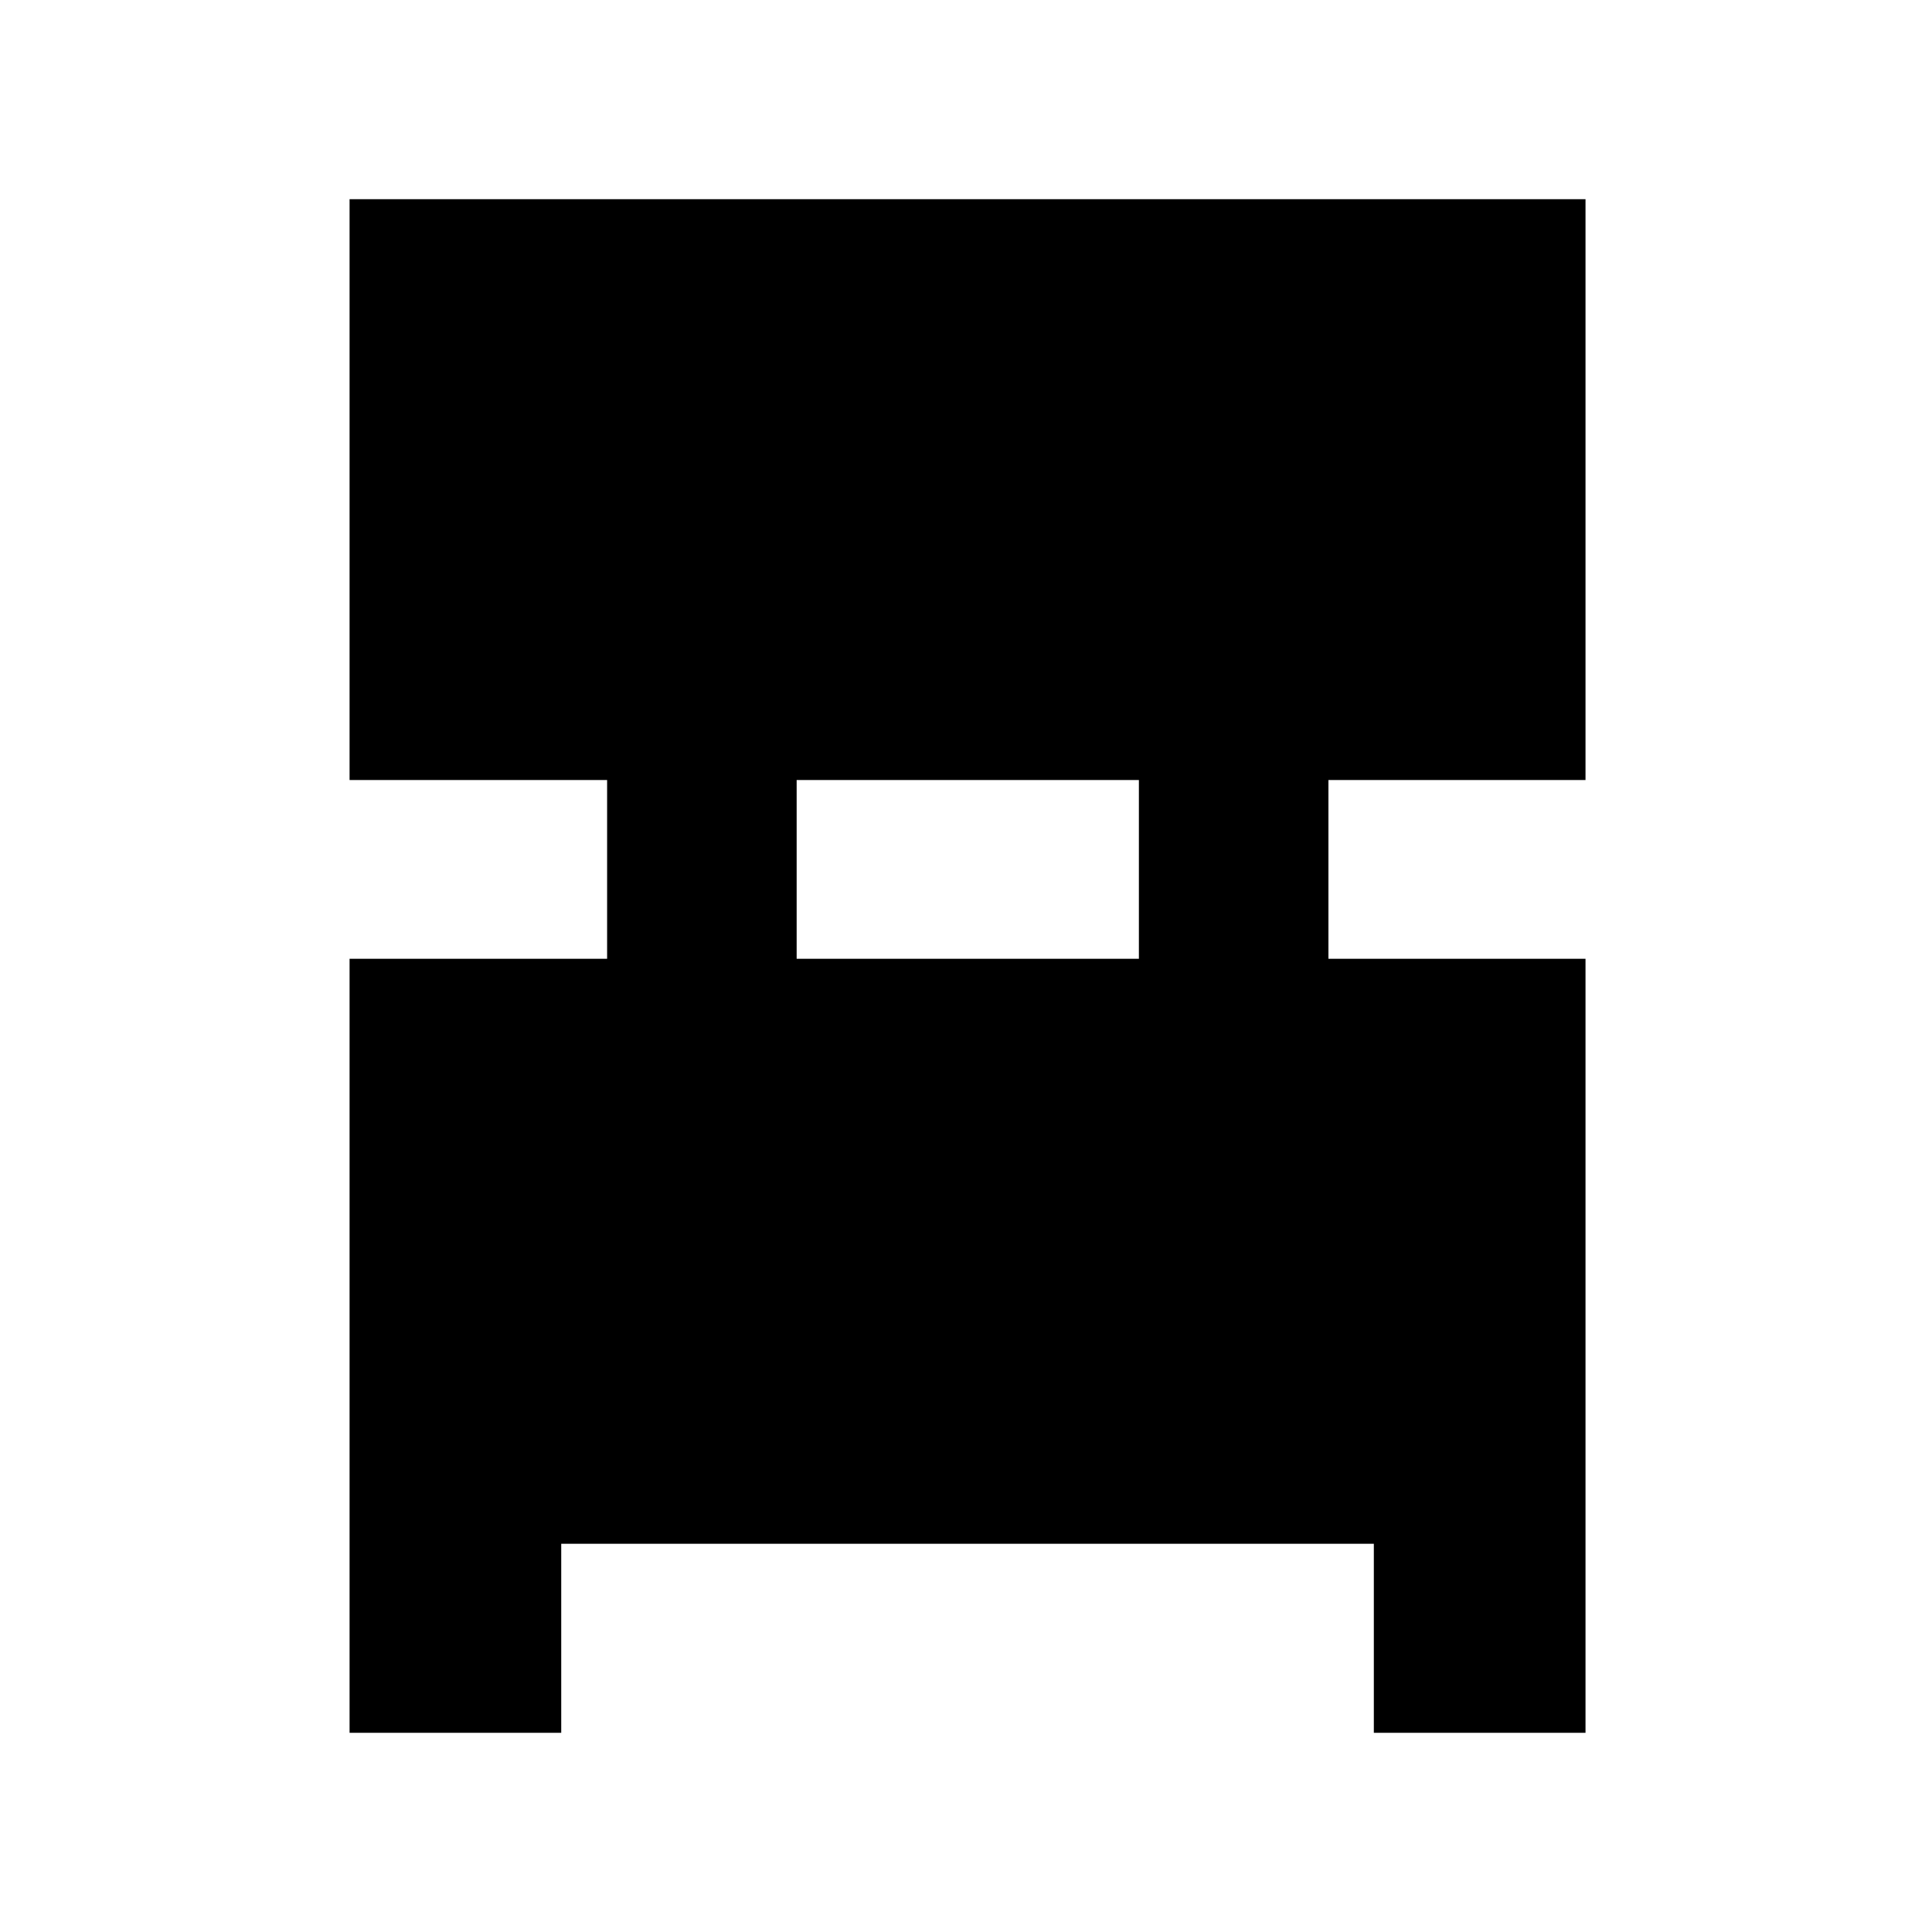 <svg xmlns="http://www.w3.org/2000/svg" height="20" viewBox="0 -960 960 960" width="20"><path d="M173.7-98.98v-384.61h127.97v-88.82H173.7v-288.61h614.13v288.61H660.09v88.82h127.74v384.61H682.65v-93.93H278.87v93.93H173.7Zm222.15-384.61h170.06v-88.82H395.85v88.82Z"/></svg>
